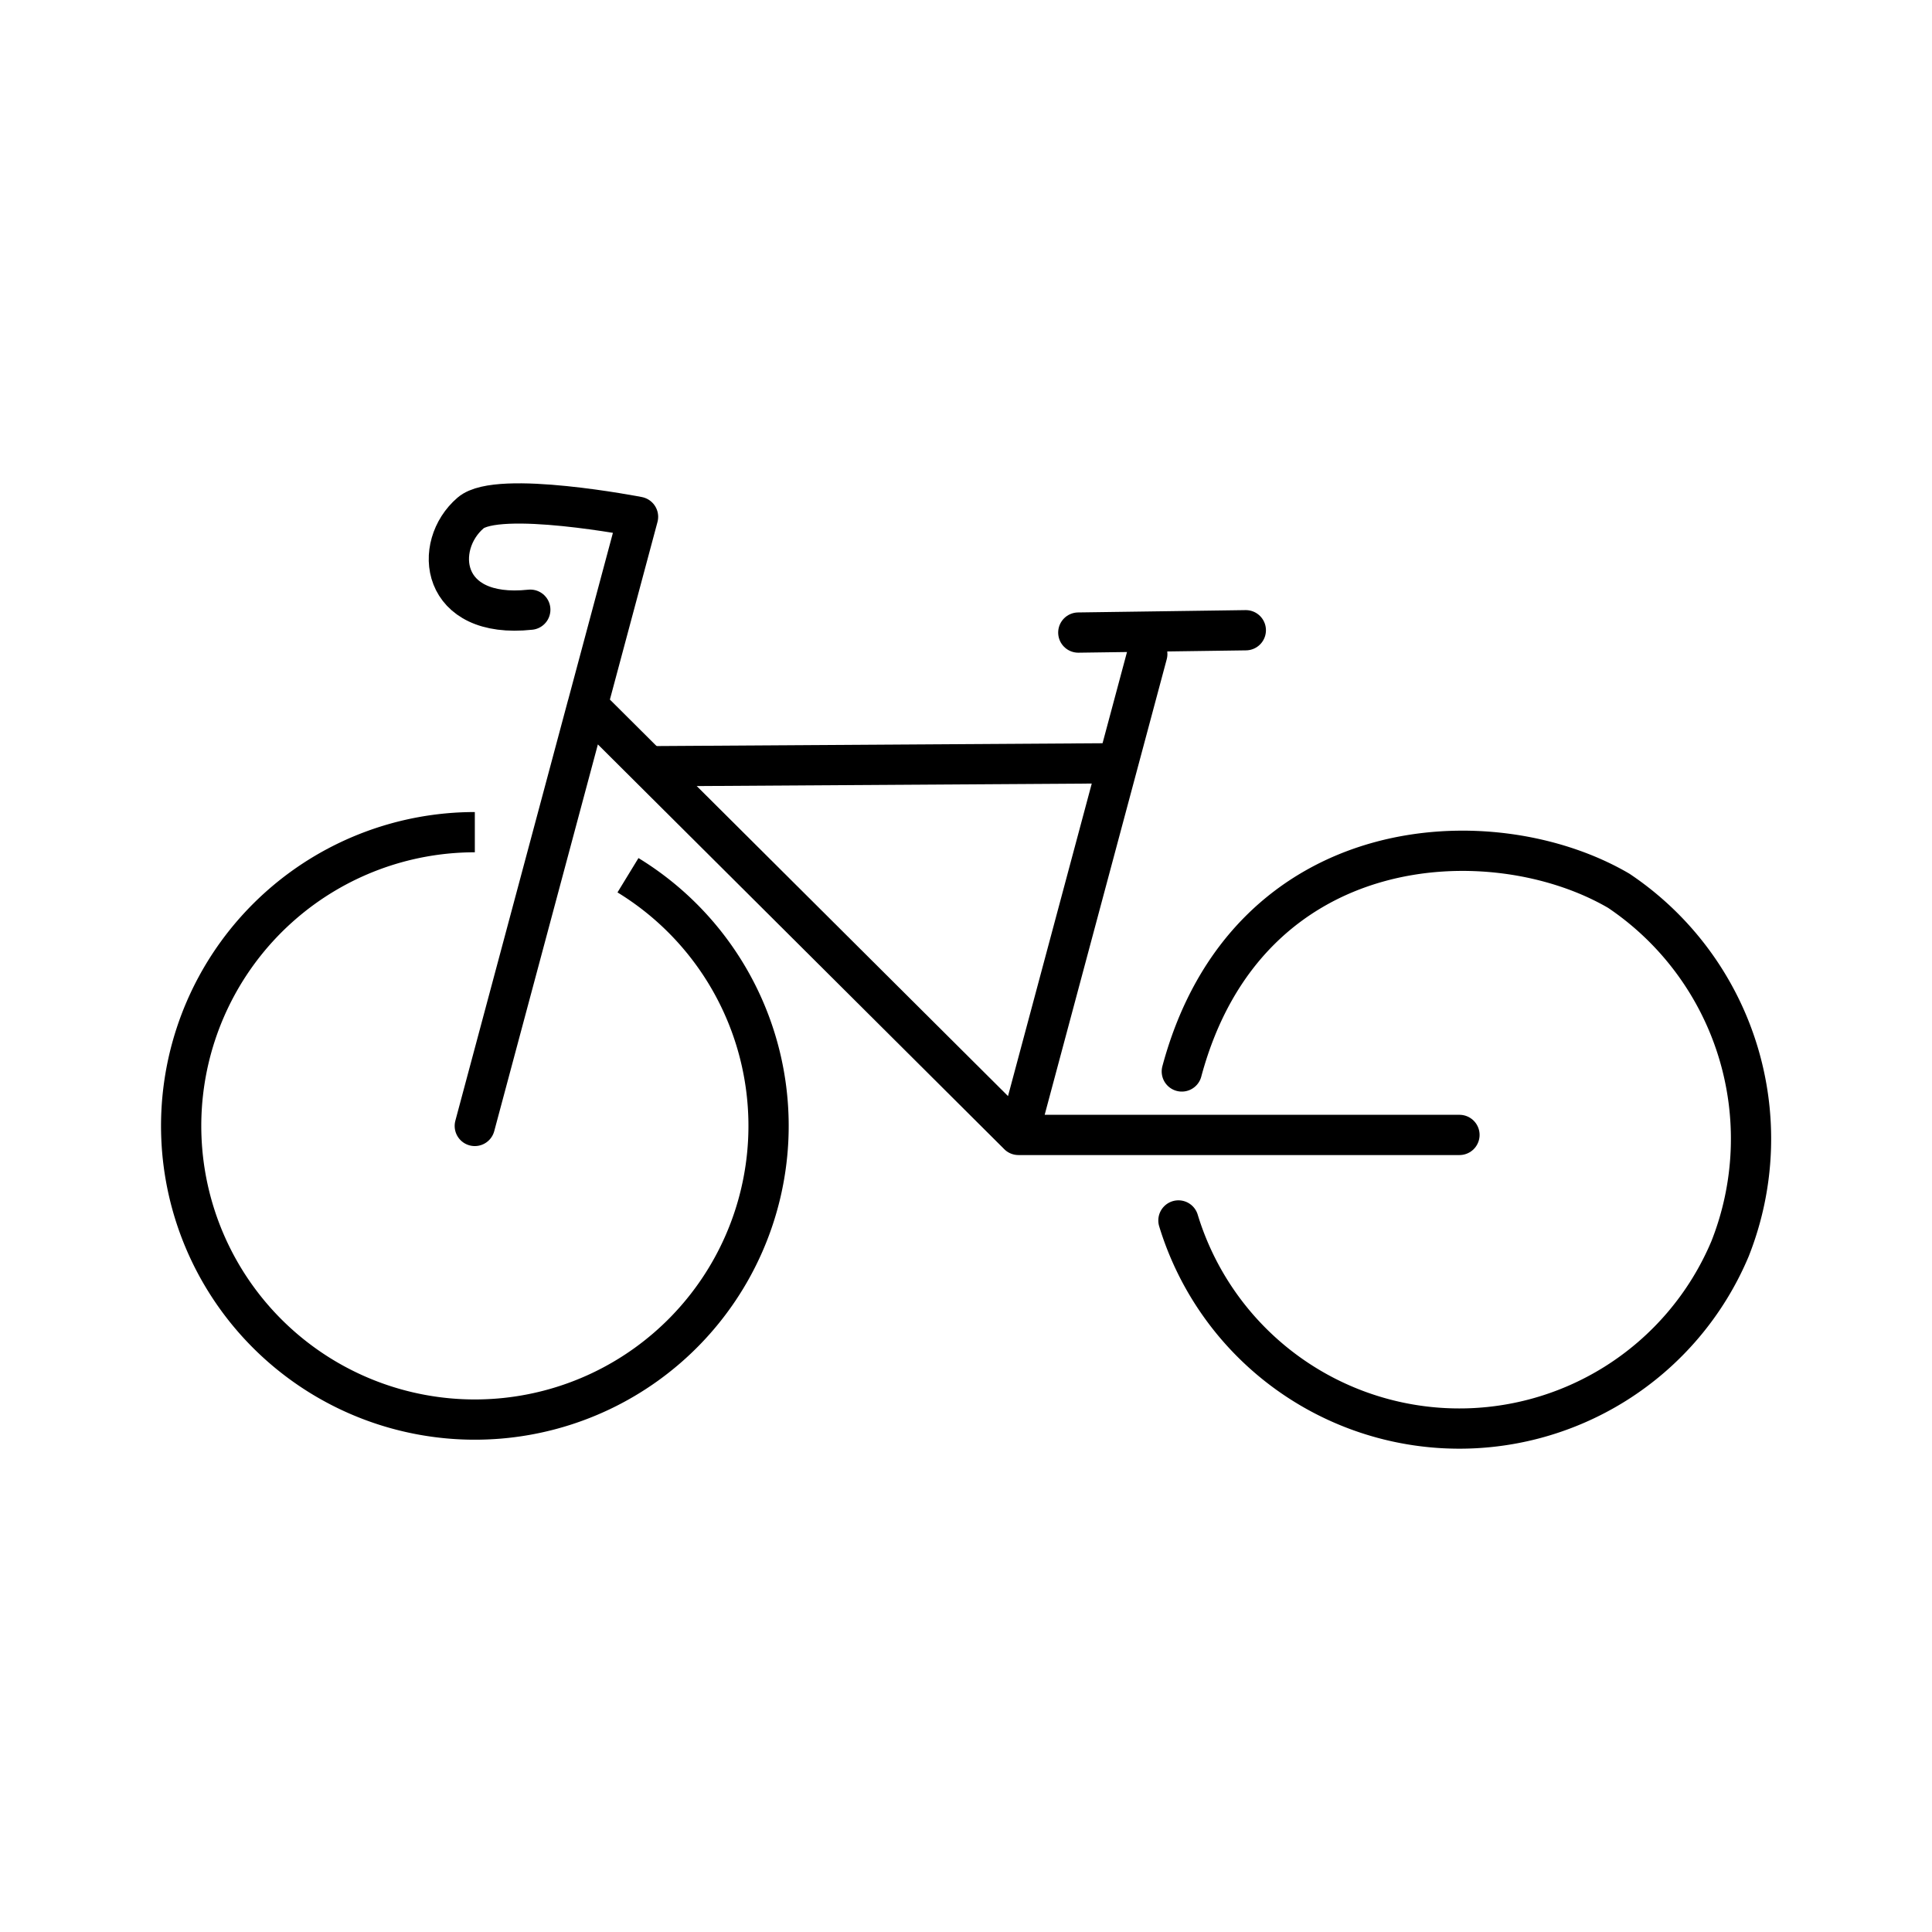 <svg xmlns="http://www.w3.org/2000/svg" width="1em" height="1em" viewBox="0 0 48 48"><path fill="none" stroke="currentColor" stroke-linecap="round" stroke-linejoin="round" d="m28.504 16.25l-3.201 11.947H36.26m-10.957-.001L14.594 17.53l-2.798 10.444l4.056-15.134s-3.482-.678-4.16-.096c-.947.812-.765 2.646 1.483 2.404"/><path fill="none" stroke="currentColor" stroke-linecap="round" stroke-linejoin="round" d="M29.362 26.62c1.618-6.031 7.712-6.328 10.857-4.488a7.421 7.421 0 0 1 2.765 8.89a7.296 7.296 0 0 1-13.706-.7"/><path fill="none" stroke="currentColor" d="M15.602 21.745a7.297 7.297 0 1 1-3.805-1.07m4.472-1.639l11.521-.073"/><path fill="none" stroke="currentColor" stroke-linecap="round" stroke-linejoin="round" d="m26.79 15.716l4.162-.058h0"/></svg>